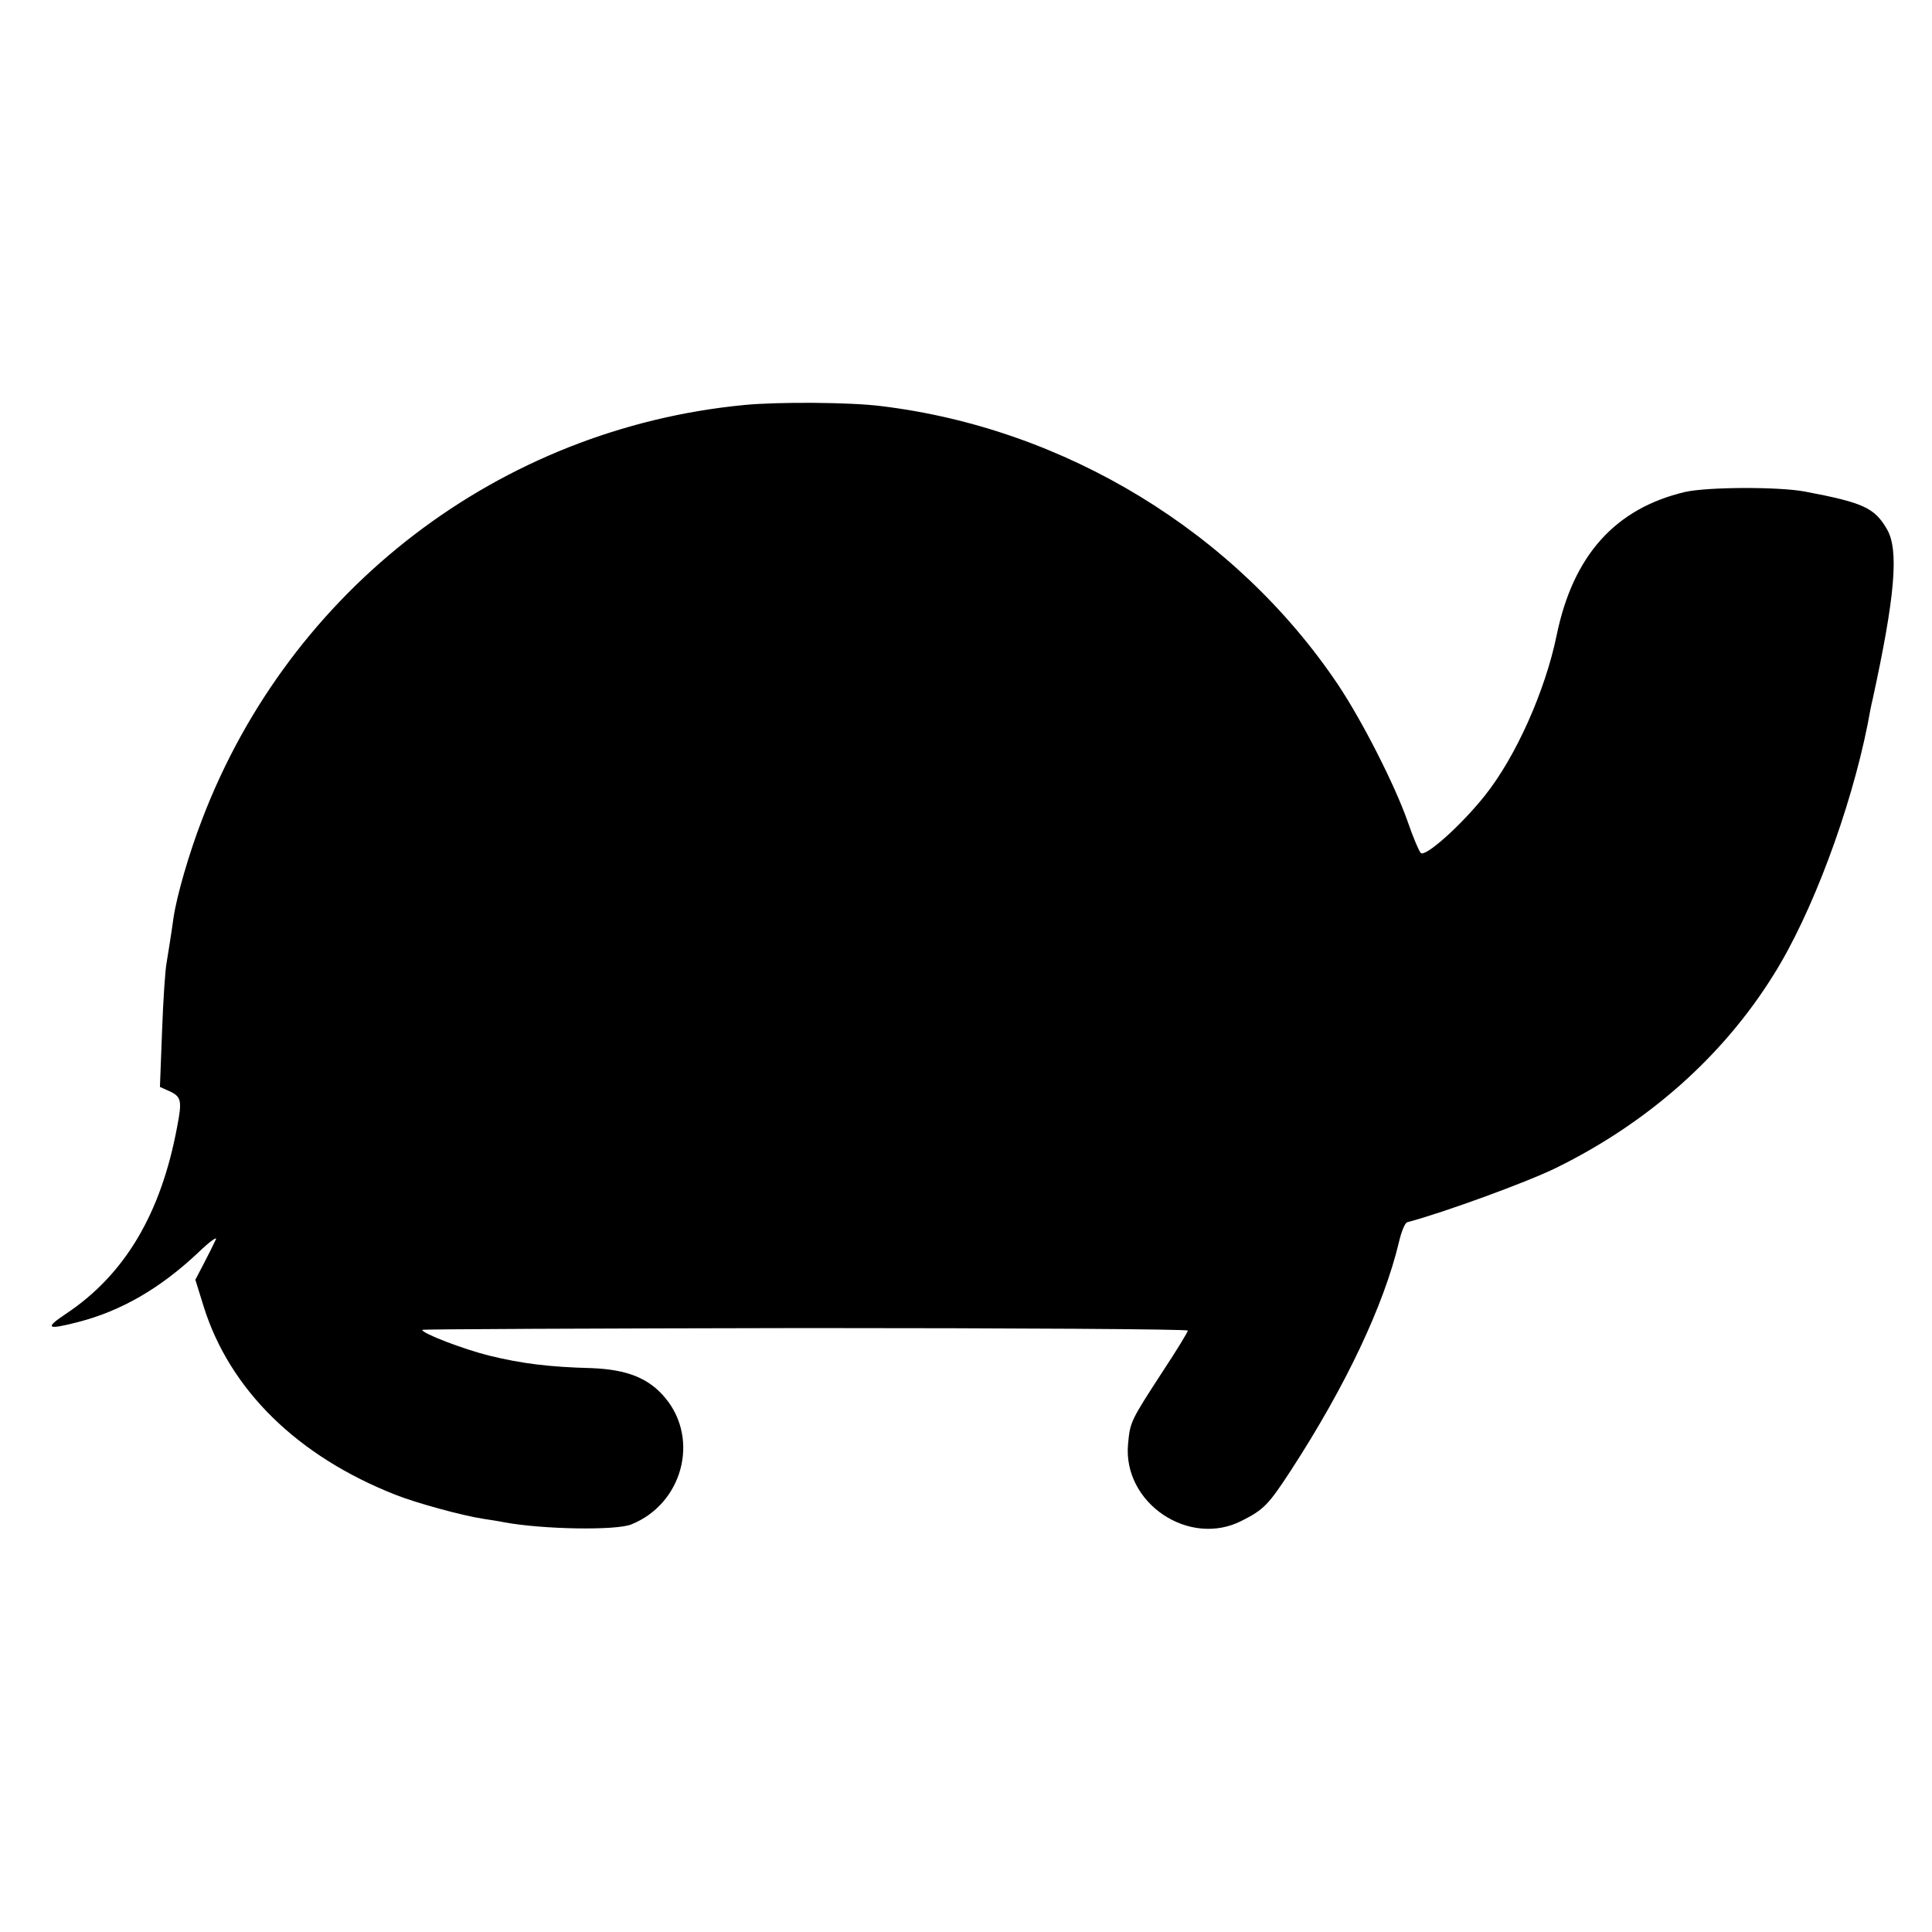 <?xml version="1.0" standalone="no"?>
<!DOCTYPE svg PUBLIC "-//W3C//DTD SVG 20010904//EN"
 "http://www.w3.org/TR/2001/REC-SVG-20010904/DTD/svg10.dtd">
<svg version="1.0" xmlns="http://www.w3.org/2000/svg"
 width="540pt" height="540pt" viewBox="0 0 540 540"
 preserveAspectRatio="xMidYMid meet">
<g transform="translate(0,540) scale(0.1,-0.1)"
fill="#000000" stroke="none">
<path d="M2080 4268 c-684 -66 -1269 -514 -1515 -1158 -37 -96 -71 -214 -80
-275 -7 -51 -14 -92 -20 -130 -3 -16 -9 -100 -12 -186 l-6 -157 29 -13 c31
-15 33 -27 19 -99 -45 -242 -146 -412 -309 -521 -63 -42 -56 -47 33 -24 120
31 229 94 335 194 32 31 55 47 49 36 -5 -11 -20 -41 -33 -66 l-24 -46 23 -74
c73 -234 263 -420 539 -528 56 -22 183 -57 242 -66 19 -3 46 -7 60 -10 109
-20 311 -23 354 -6 143 57 192 237 96 353 -46 56 -107 80 -206 84 -120 3 -197
13 -287 35 -72 18 -187 62 -187 72 0 2 481 4 1070 5 589 0 1070 -3 1070 -7 0
-4 -31 -55 -70 -114 -91 -140 -91 -141 -97 -202 -16 -166 171 -292 319 -215
61 31 74 45 136 140 154 237 260 462 302 638 7 30 17 55 24 56 99 26 335 112
416 152 256 126 465 311 607 539 107 170 215 460 263 700 5 28 11 59 14 70 63
289 74 418 40 476 -35 60 -66 74 -229 105 -75 14 -272 13 -335 -1 -195 -46
-313 -177 -359 -400 -32 -156 -114 -340 -201 -449 -67 -84 -167 -173 -179
-160 -5 5 -22 45 -37 89 -36 102 -126 279 -194 381 -286 426 -763 717 -1278
779 -86 11 -290 12 -382 3z"/>
</g>
</svg>
